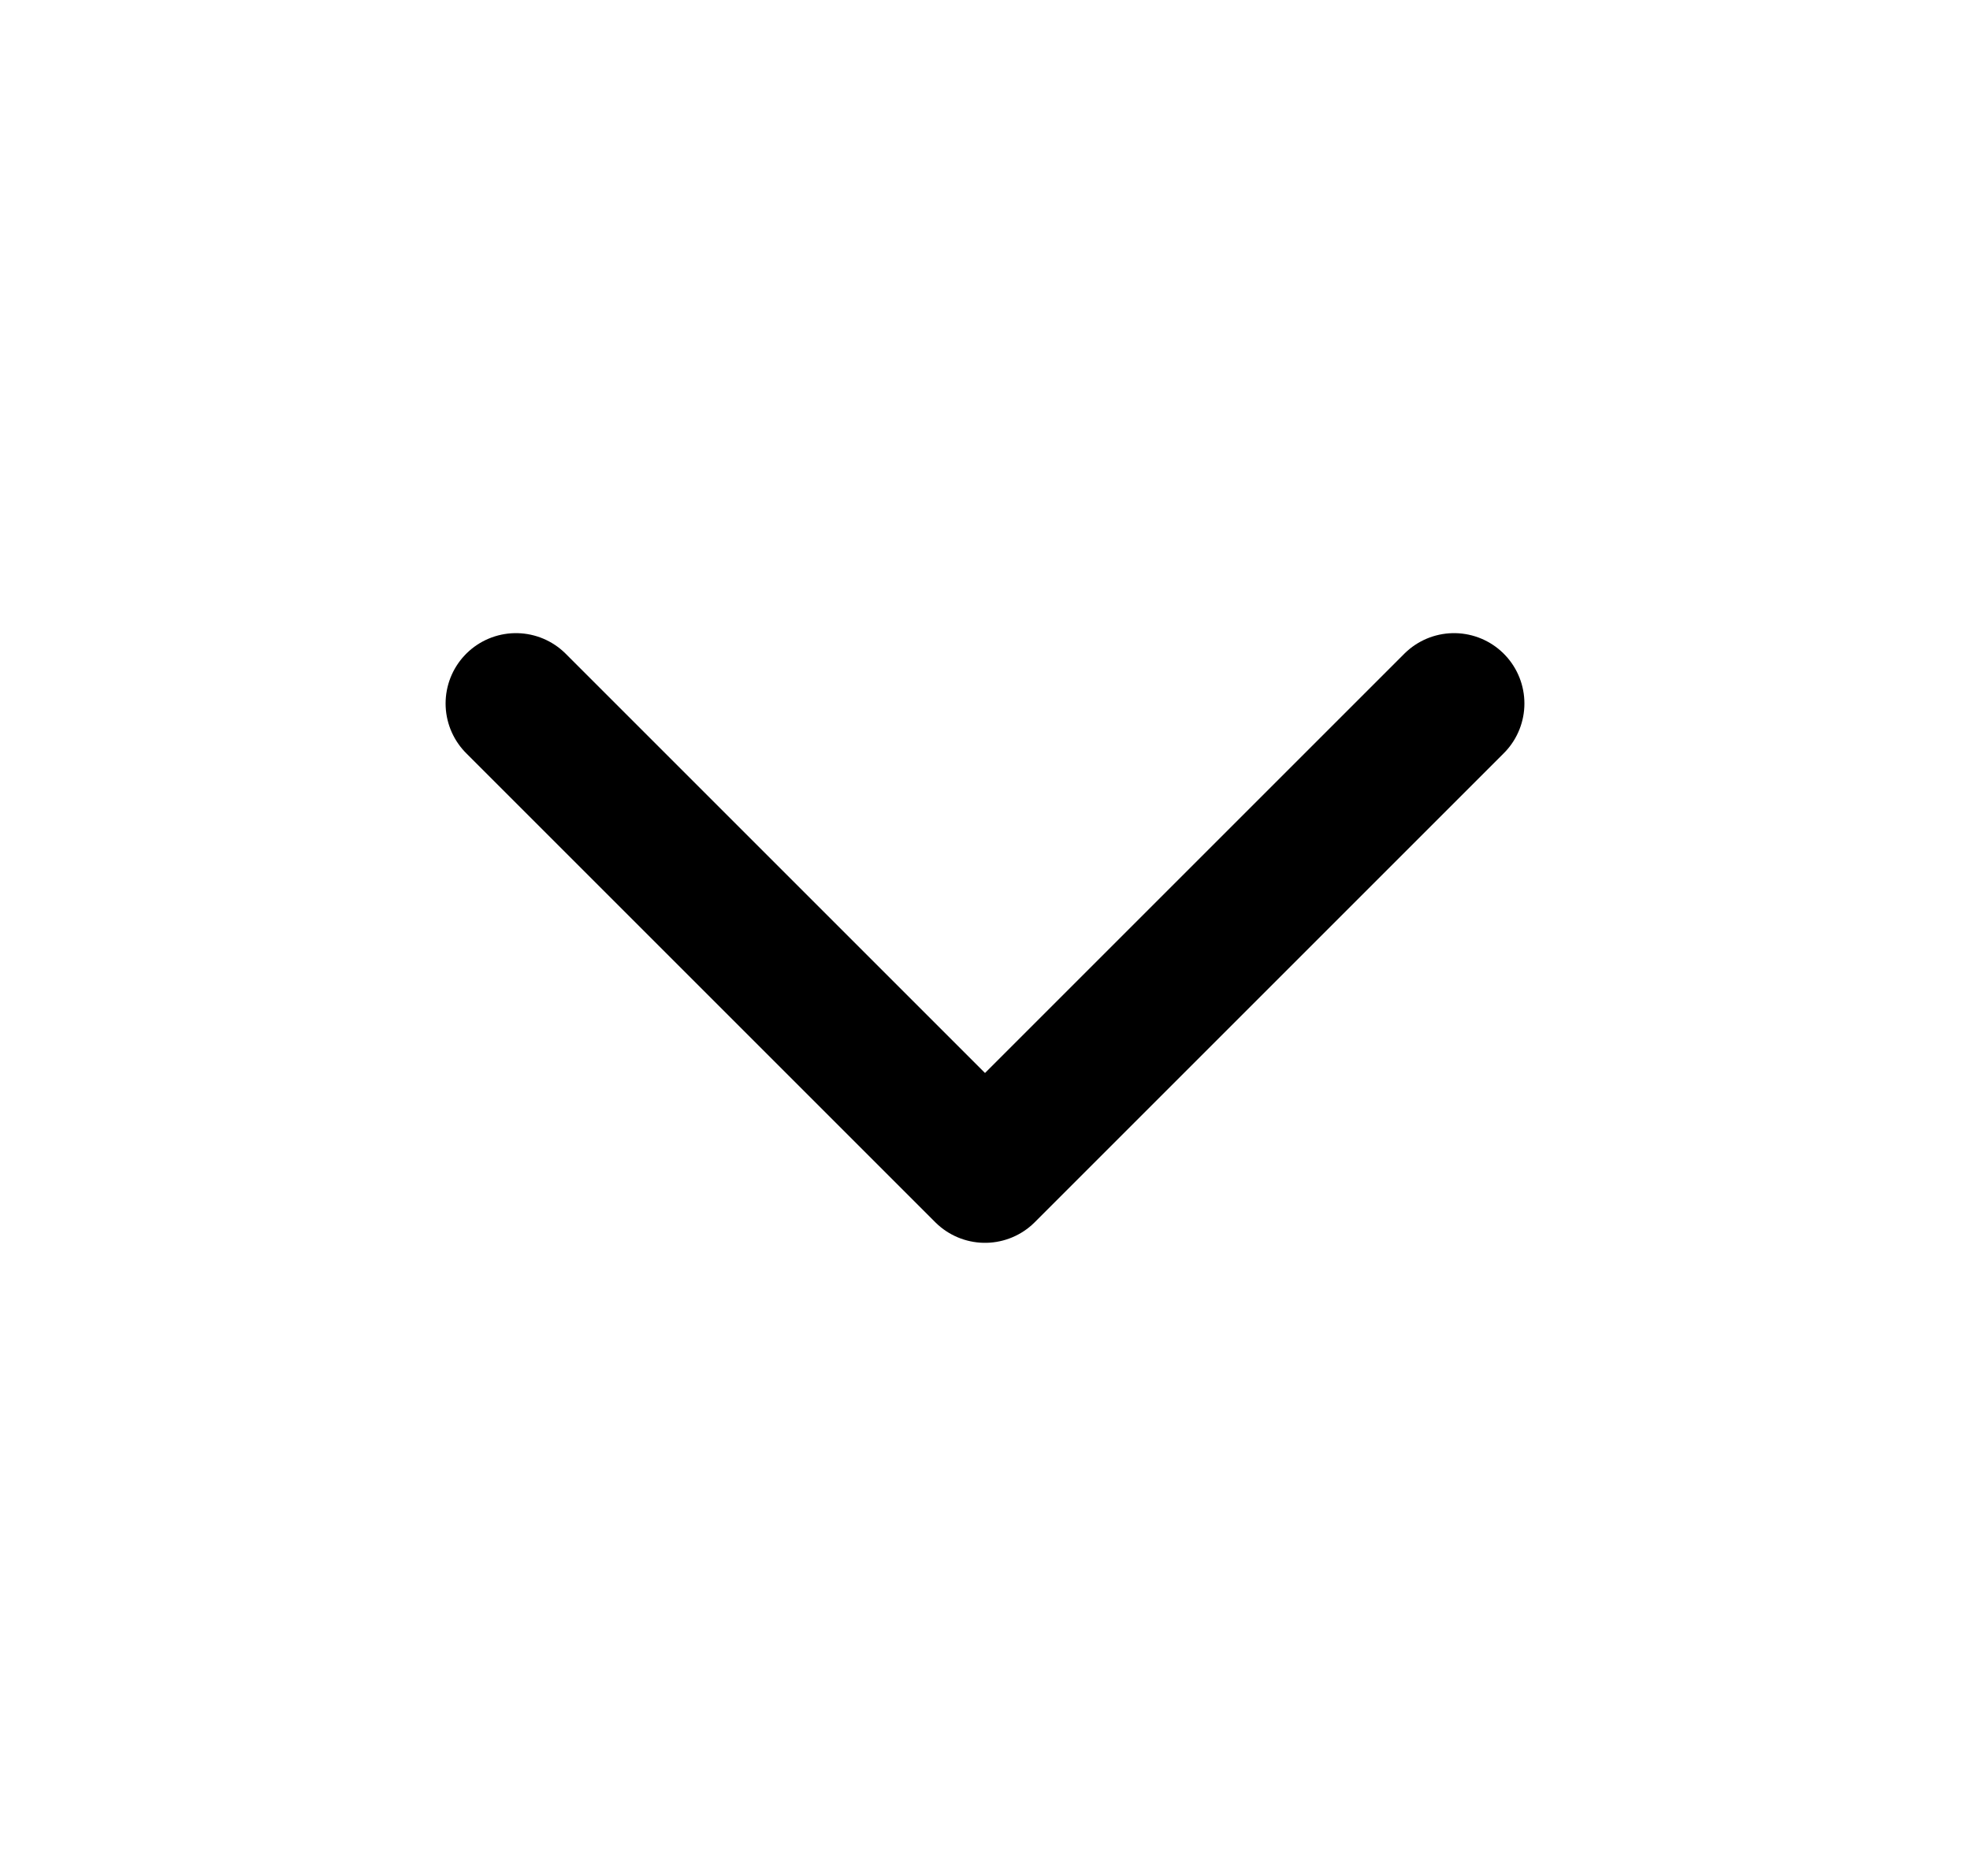 <svg width="21" height="20" viewBox="0 0 21 20" fill="none" xmlns="http://www.w3.org/2000/svg">
<path d="M5.5 7.5L10.5 12.5L15.5 7.5" stroke="currentColor" stroke-width="1.5" stroke-linecap="round" stroke-linejoin="round"/>
</svg>
